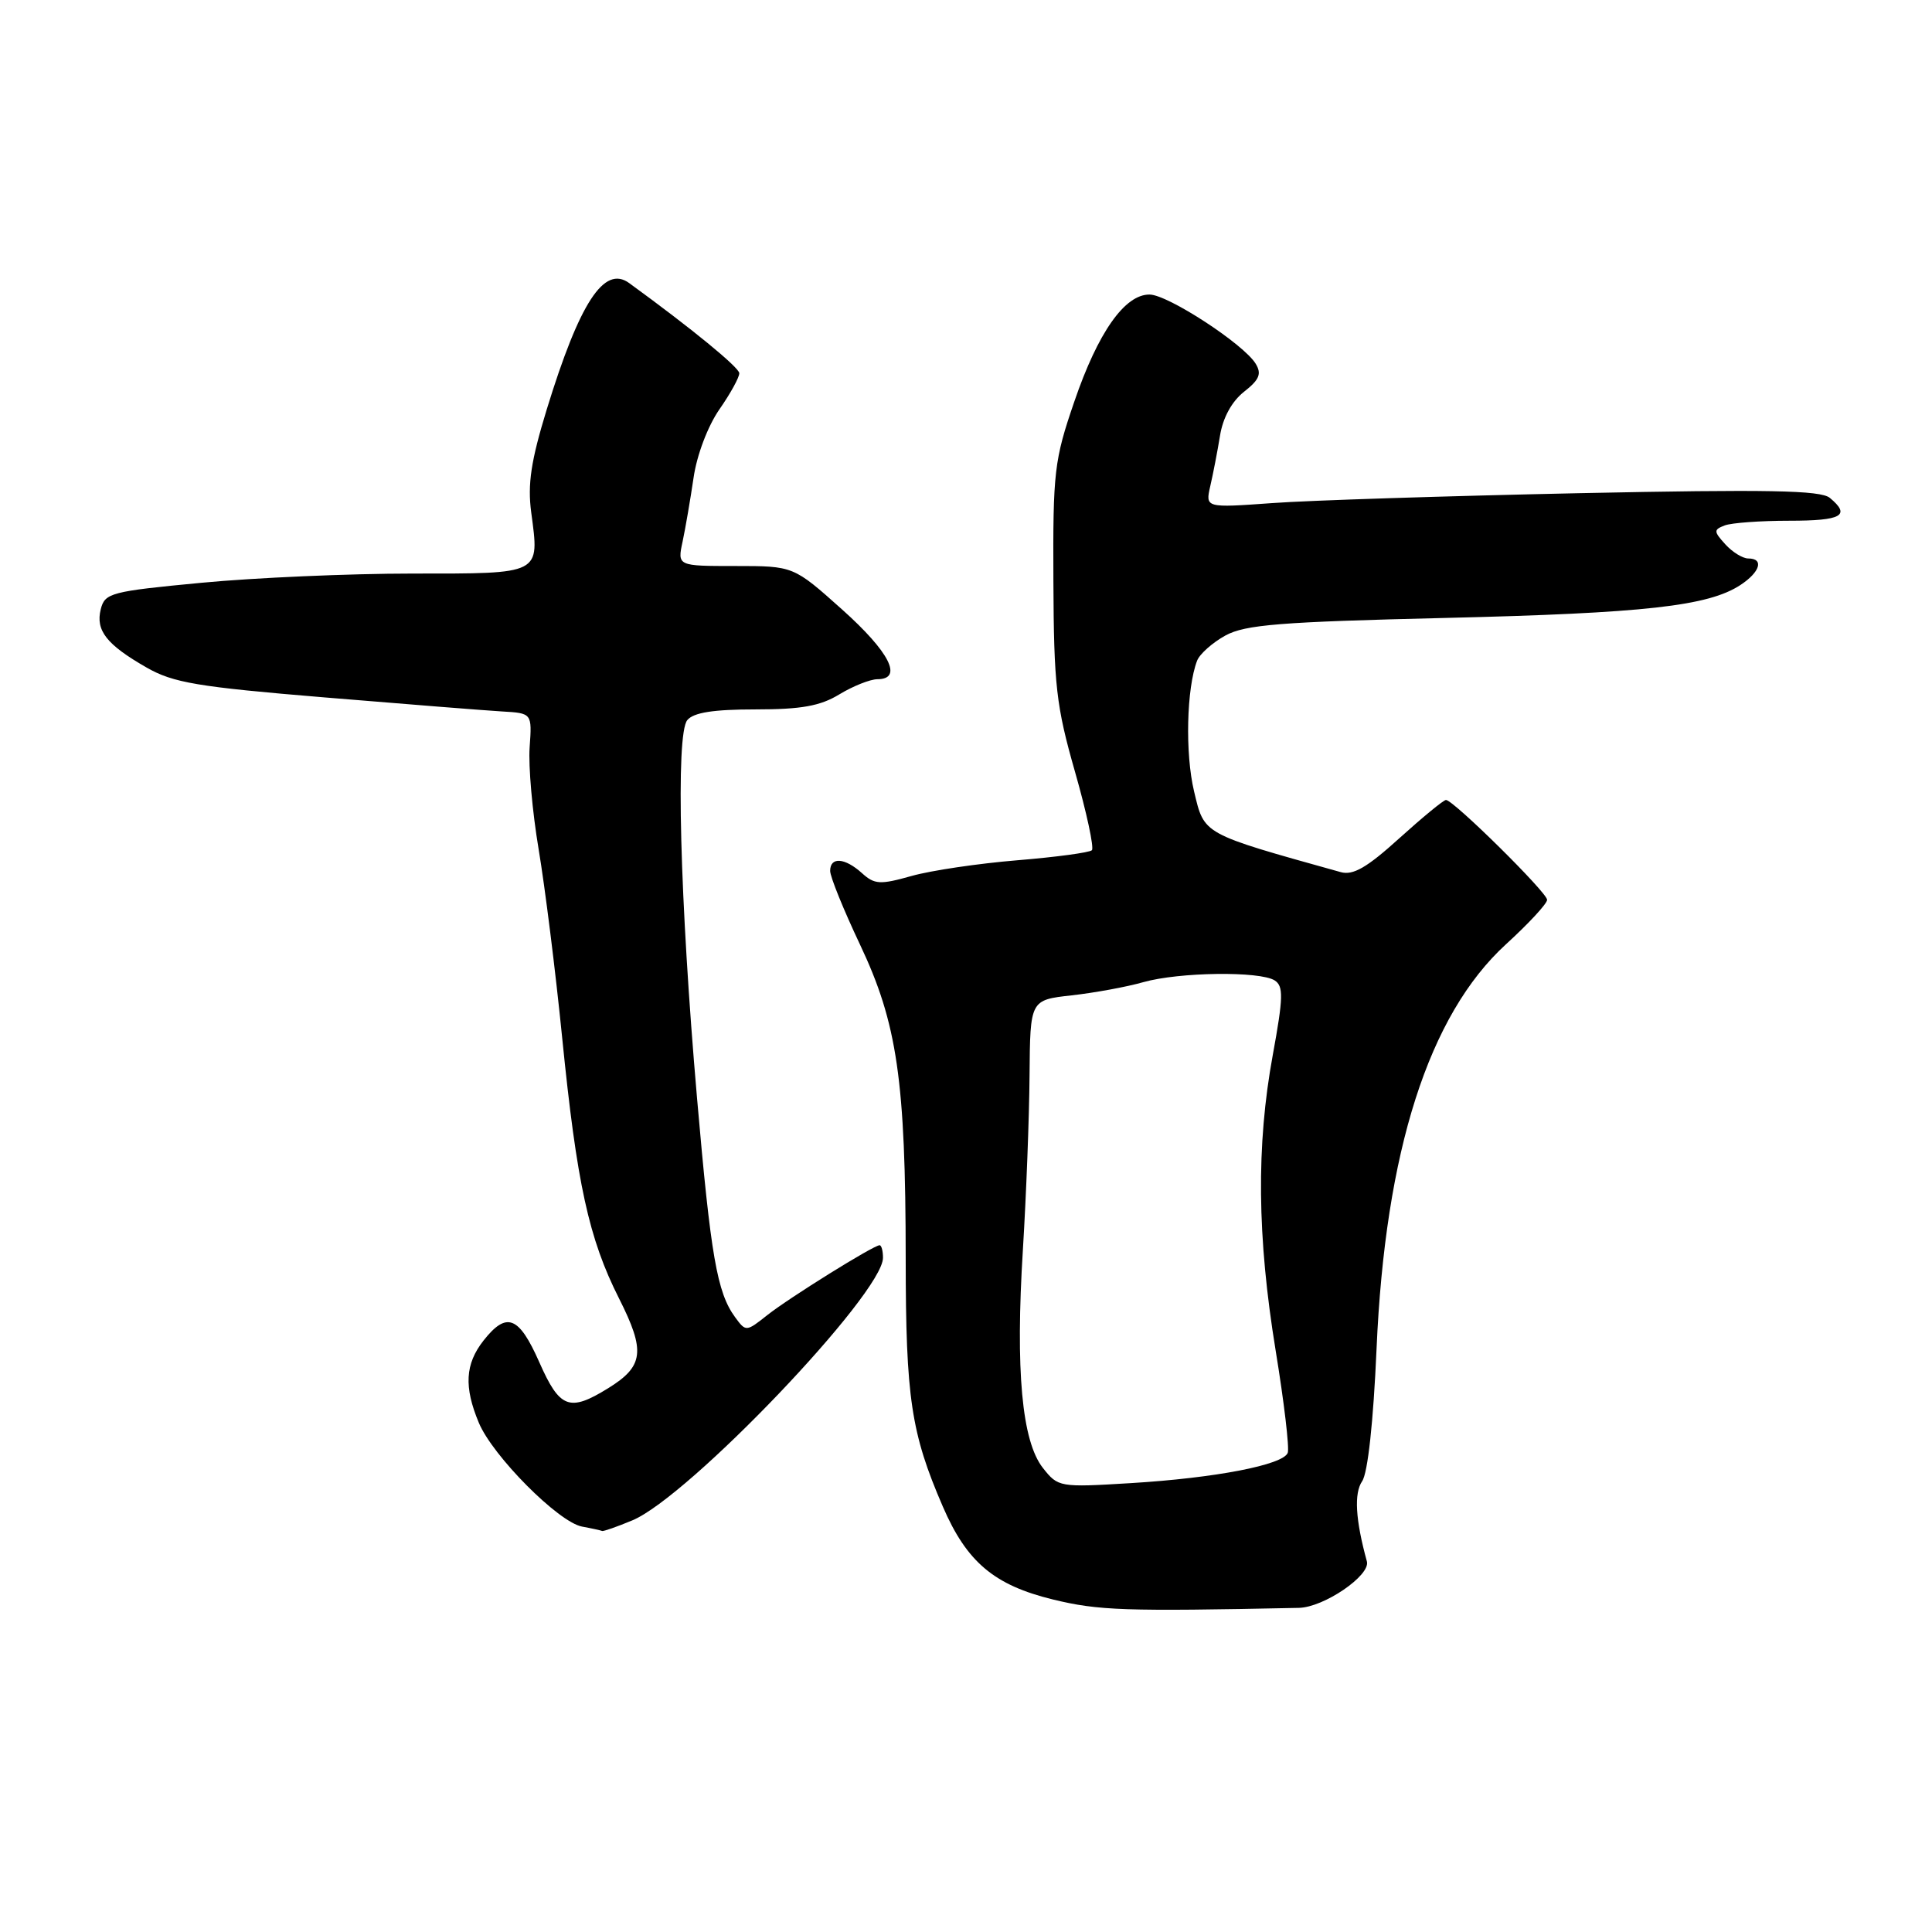 <?xml version="1.0" encoding="UTF-8" standalone="no"?>
<!DOCTYPE svg PUBLIC "-//W3C//DTD SVG 1.1//EN" "http://www.w3.org/Graphics/SVG/1.1/DTD/svg11.dtd" >
<svg xmlns="http://www.w3.org/2000/svg" xmlns:xlink="http://www.w3.org/1999/xlink" version="1.1" viewBox="0 0 256 256">
 <g >
 <path fill="currentColor"
d=" M 172.10 213.05 C 175.41 212.99 181.62 208.75 181.12 206.90 C 179.60 201.36 179.40 197.88 180.49 196.27 C 181.24 195.19 181.98 188.38 182.40 178.73 C 183.54 152.53 189.31 134.49 199.54 125.13 C 202.54 122.39 205.00 119.74 205.00 119.23 C 205.00 118.26 192.58 106.00 191.60 106.00 C 191.28 106.00 188.50 108.29 185.41 111.08 C 181.13 114.96 179.29 116.02 177.65 115.56 C 159.17 110.40 159.60 110.63 158.22 104.86 C 157.02 99.83 157.22 91.20 158.62 87.55 C 158.96 86.66 160.65 85.16 162.37 84.21 C 165.00 82.77 169.64 82.40 191.50 81.88 C 217.97 81.25 226.35 80.31 230.61 77.52 C 233.23 75.80 233.77 74.00 231.65 74.00 C 230.92 74.00 229.55 73.16 228.61 72.12 C 227.06 70.41 227.05 70.19 228.54 69.62 C 229.43 69.28 233.28 69.00 237.08 69.00 C 244.06 69.00 245.28 68.31 242.46 65.97 C 241.24 64.96 234.25 64.83 209.21 65.35 C 191.77 65.72 173.50 66.30 168.60 66.66 C 159.71 67.30 159.71 67.30 160.37 64.40 C 160.74 62.81 161.32 59.80 161.66 57.72 C 162.04 55.34 163.23 53.18 164.84 51.91 C 166.88 50.31 167.20 49.53 166.38 48.19 C 164.80 45.60 154.78 39.06 152.34 39.03 C 149.05 38.98 145.49 44.03 142.35 53.22 C 139.69 60.97 139.51 62.48 139.58 77.00 C 139.64 90.85 139.95 93.54 142.45 102.29 C 143.99 107.68 144.99 112.34 144.68 112.66 C 144.36 112.97 139.92 113.57 134.80 113.99 C 129.69 114.41 123.38 115.34 120.79 116.07 C 116.61 117.25 115.88 117.20 114.22 115.70 C 111.94 113.64 110.00 113.50 110.00 115.40 C 110.00 116.18 111.78 120.56 113.95 125.15 C 118.89 135.58 120.00 143.16 120.01 166.82 C 120.02 185.26 120.72 189.90 124.93 199.63 C 128.10 206.98 131.73 210.04 139.52 211.94 C 145.56 213.41 148.98 213.53 172.10 213.05 Z  M 83.78 201.46 C 91.25 198.37 117.00 171.39 117.00 166.66 C 117.00 165.75 116.80 165.00 116.55 165.00 C 115.76 165.00 104.59 171.95 101.67 174.26 C 98.87 176.48 98.83 176.48 97.40 174.53 C 95.02 171.28 94.18 166.46 92.36 145.50 C 90.08 119.22 89.51 97.29 91.07 95.42 C 91.90 94.41 94.55 94.00 100.10 94.00 C 106.19 94.00 108.69 93.55 111.23 92.00 C 113.03 90.91 115.29 90.01 116.25 90.00 C 119.71 90.00 117.90 86.41 111.57 80.75 C 105.14 75.00 105.14 75.00 97.44 75.00 C 89.75 75.00 89.75 75.00 90.45 71.75 C 90.83 69.96 91.48 66.16 91.90 63.31 C 92.33 60.31 93.78 56.48 95.32 54.25 C 96.80 52.13 97.98 49.97 97.96 49.45 C 97.93 48.68 91.63 43.52 83.37 37.51 C 80.05 35.09 76.80 40.07 72.44 54.27 C 70.36 61.07 69.89 64.14 70.39 67.90 C 71.49 76.18 71.84 76.00 54.64 76.00 C 46.31 76.00 33.75 76.55 26.71 77.22 C 14.69 78.36 13.89 78.57 13.35 80.73 C 12.65 83.54 14.11 85.41 19.42 88.45 C 22.94 90.47 26.18 91.02 43.00 92.41 C 53.73 93.30 64.30 94.14 66.50 94.27 C 70.50 94.50 70.50 94.50 70.18 99.02 C 70.00 101.51 70.54 107.58 71.37 112.52 C 72.20 117.46 73.61 128.70 74.49 137.50 C 76.43 156.85 78.01 164.10 82.03 172.06 C 85.55 179.04 85.31 181.03 80.58 183.95 C 75.45 187.12 74.17 186.64 71.46 180.50 C 68.75 174.37 67.13 173.75 64.07 177.63 C 61.63 180.74 61.46 183.77 63.45 188.53 C 65.29 192.93 73.99 201.69 77.12 202.28 C 78.43 202.52 79.63 202.79 79.78 202.86 C 79.94 202.94 81.74 202.31 83.78 201.46 Z  M 138.19 194.51 C 135.40 190.97 134.54 181.61 135.54 165.57 C 135.98 158.38 136.38 148.00 136.42 142.50 C 136.50 132.50 136.50 132.50 142.00 131.89 C 145.03 131.55 149.30 130.77 151.50 130.14 C 156.24 128.80 166.92 128.66 168.90 129.91 C 170.08 130.67 170.05 132.14 168.65 139.79 C 166.45 151.78 166.57 163.87 169.03 178.95 C 170.15 185.79 170.87 191.90 170.63 192.51 C 170.02 194.11 161.05 195.84 149.86 196.52 C 140.38 197.10 140.20 197.06 138.19 194.51 Z "/>
</g>
</svg>